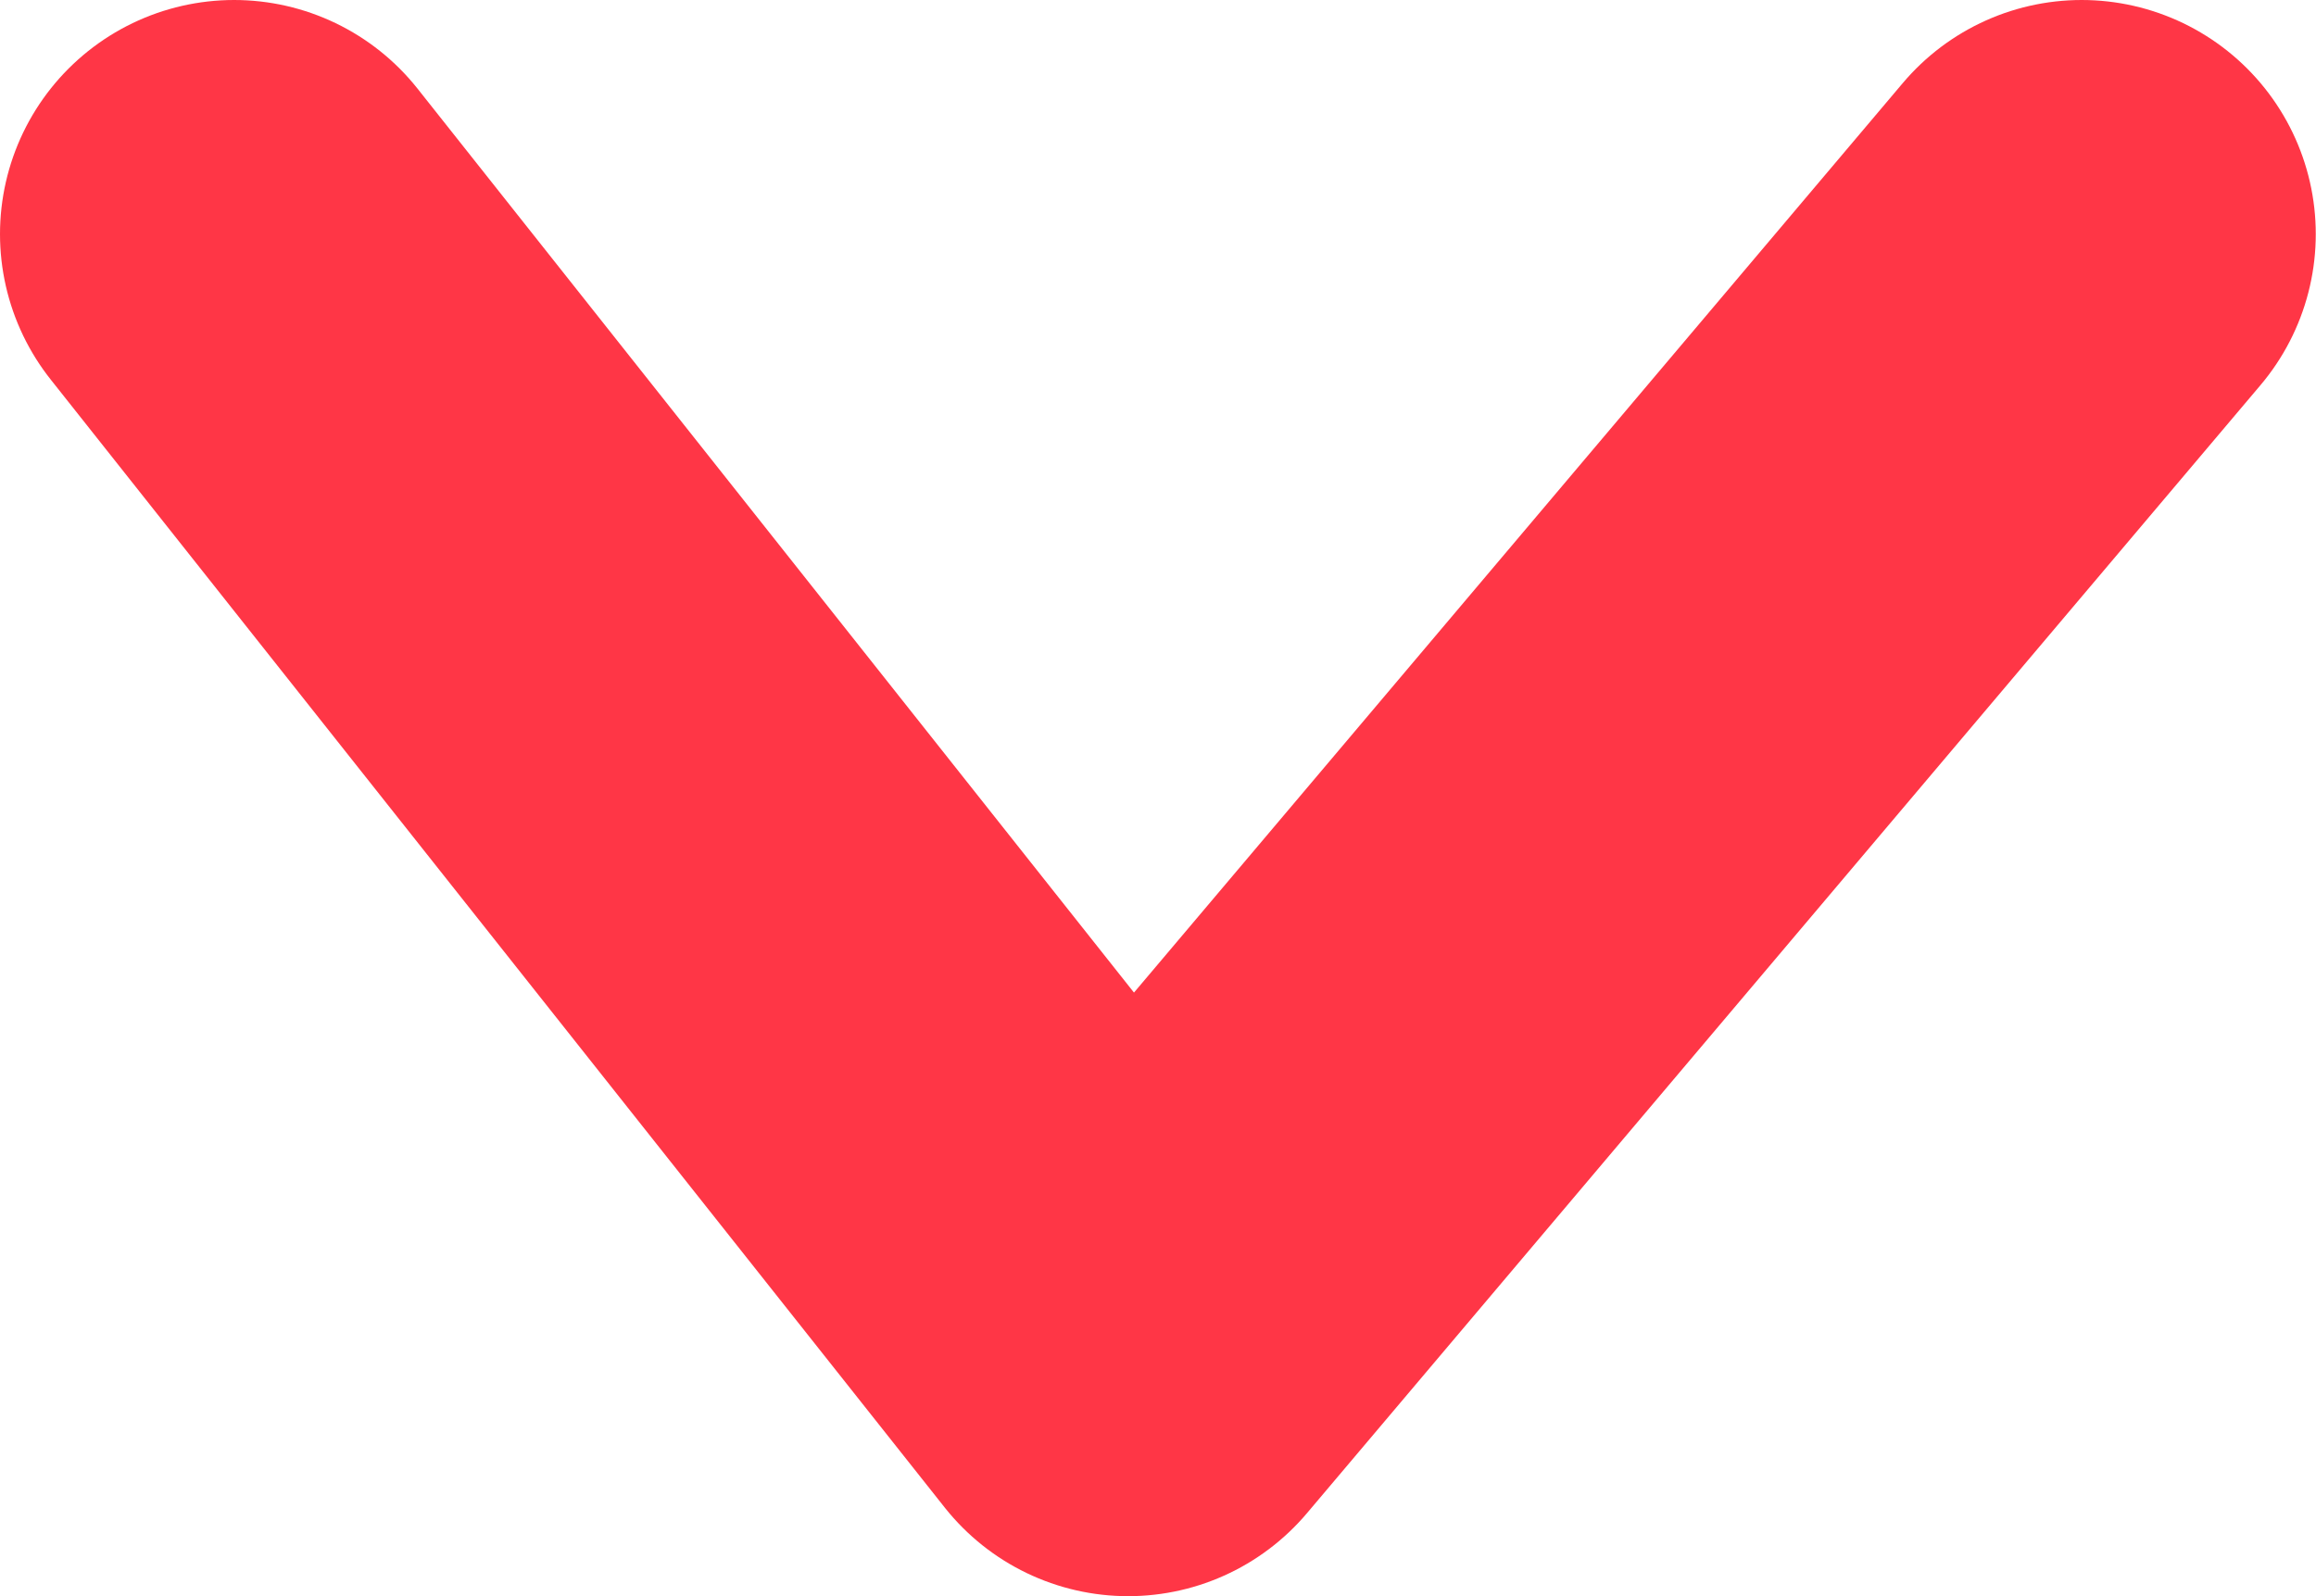 <svg xmlns="http://www.w3.org/2000/svg" width="9.893" height="6.819" viewBox="0 0 9.893 6.819"><path d="M3129.486,357.5l3.819,4.819,4.073-4.819" transform="translate(-3128.486 -356.5)" fill="none" stroke="#ff3646" stroke-linecap="round" stroke-linejoin="round" stroke-width="2"/></svg>